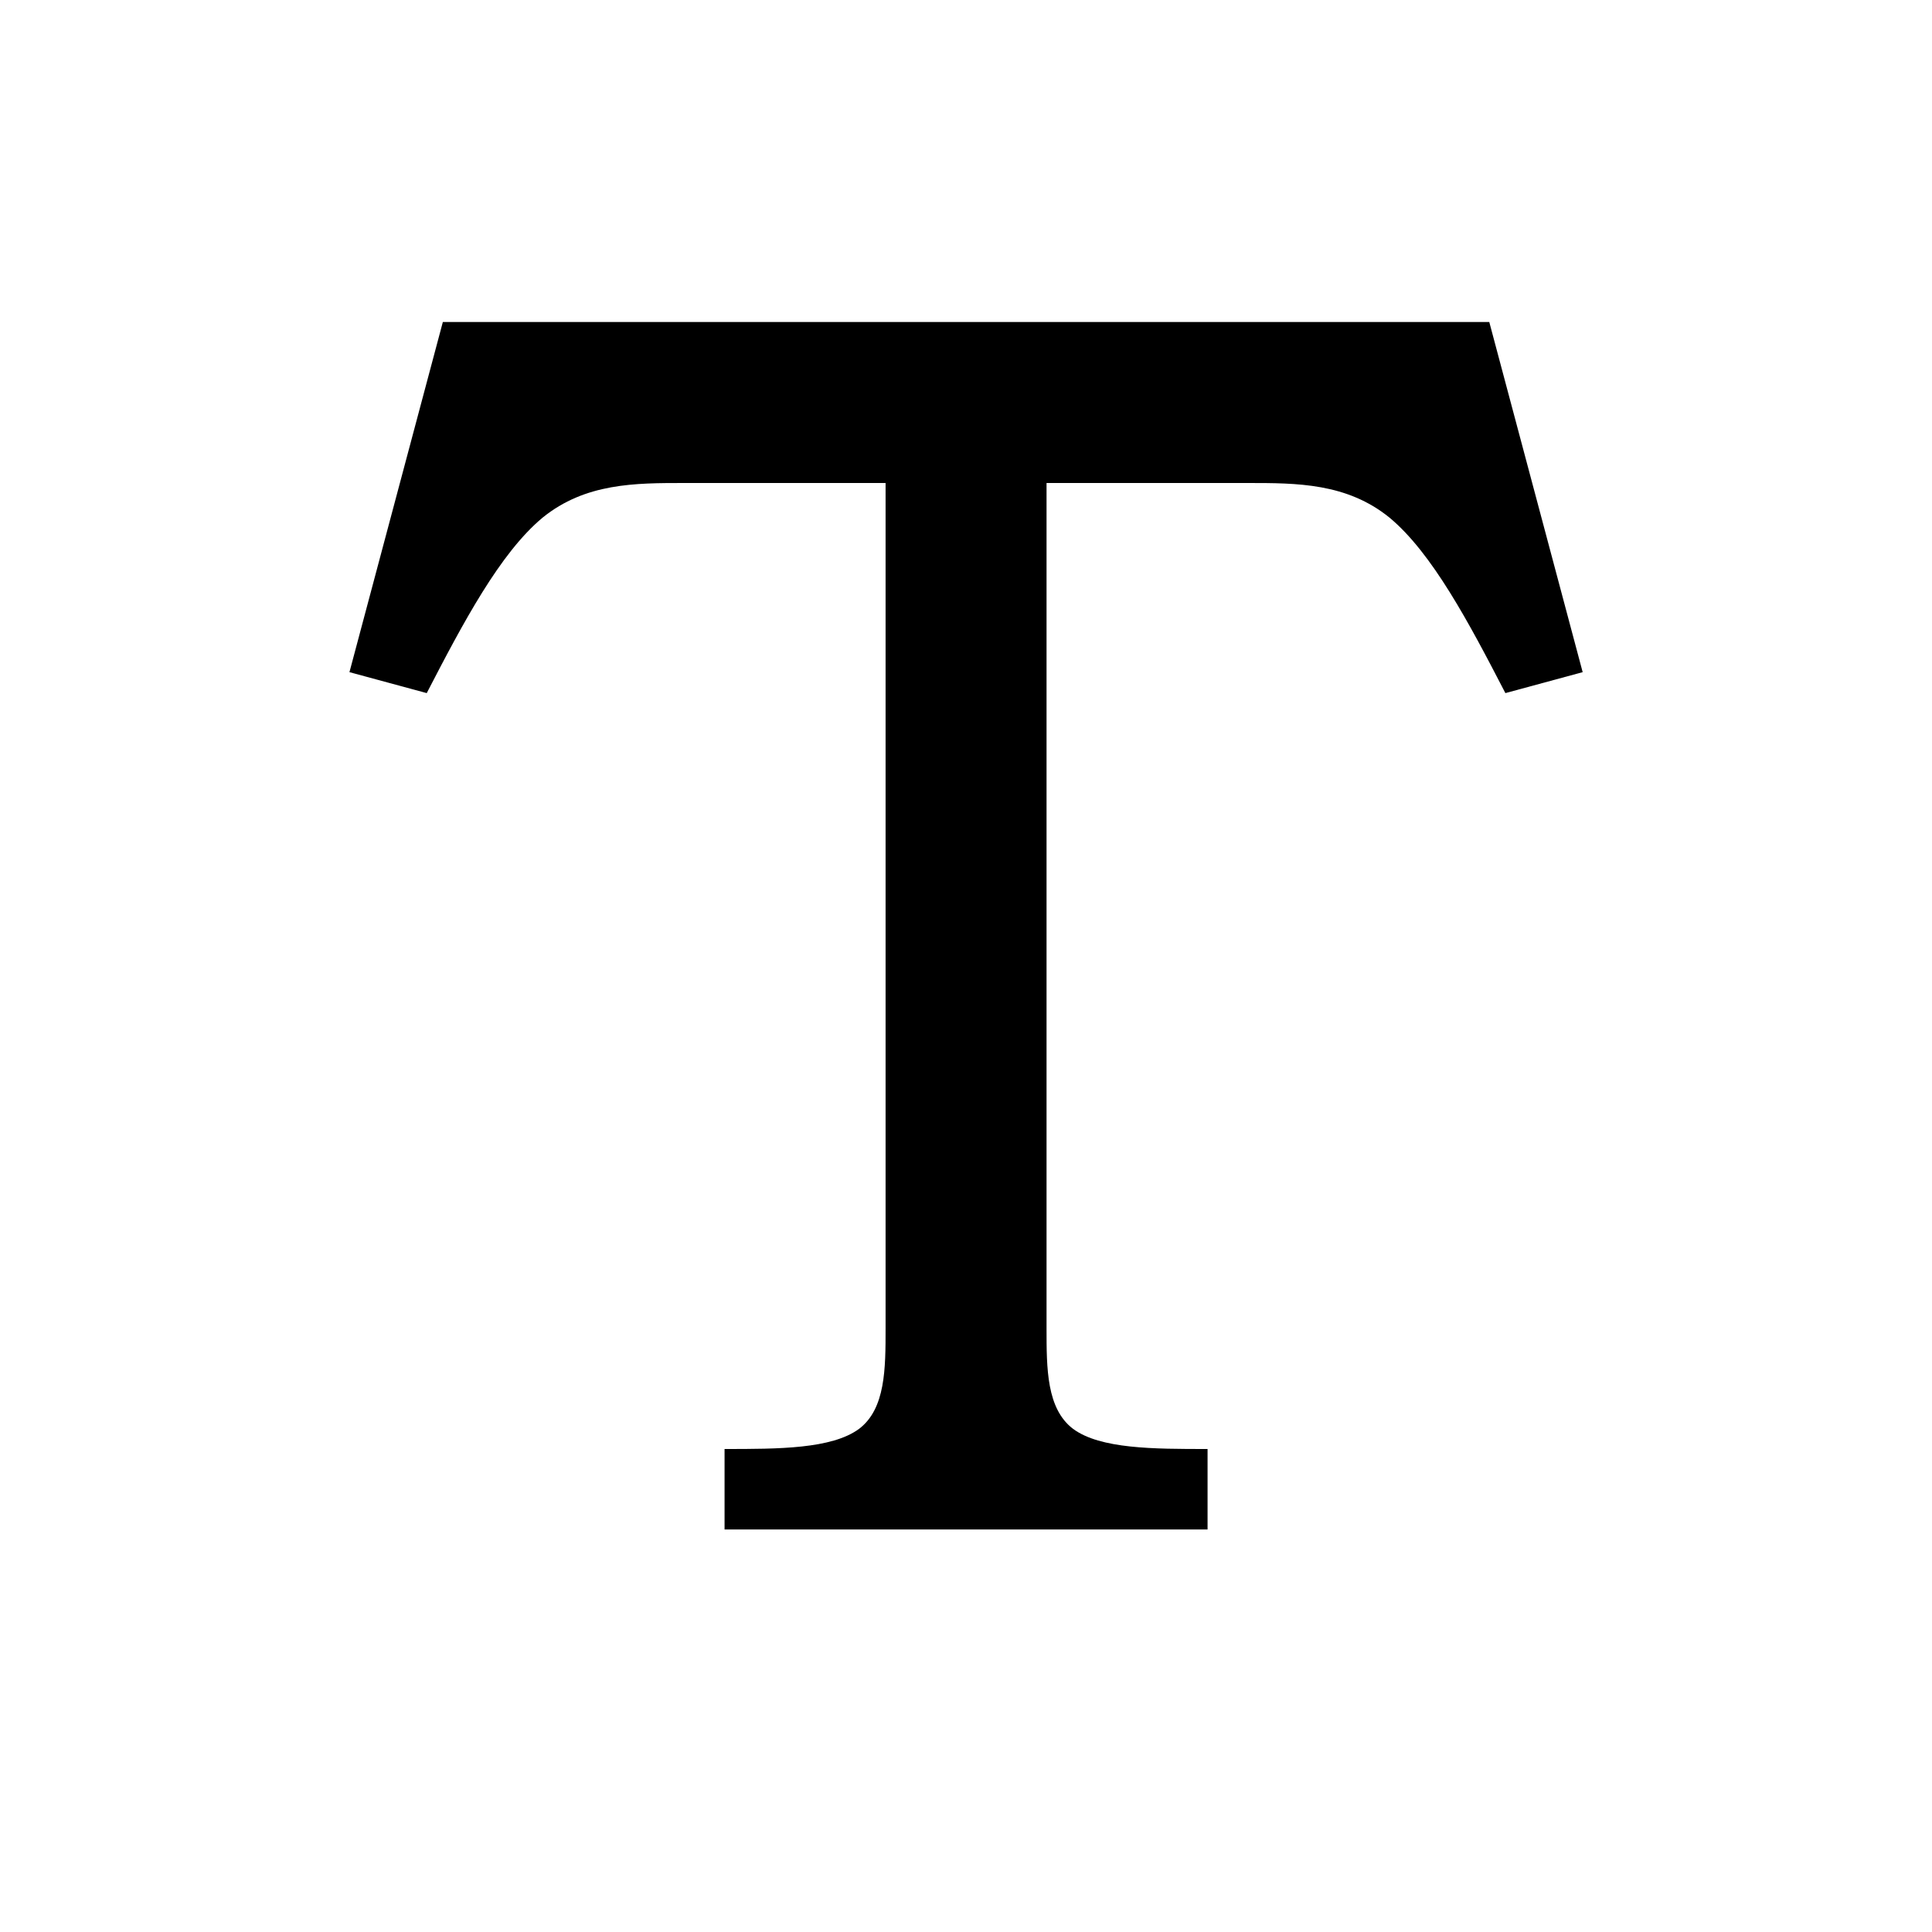 <!-- Generated by IcoMoon.io -->
<svg version="1.1" xmlns="http://www.w3.org/2000/svg" width="32" height="32" viewBox="0 0 32 32">
<title>format-text</title>
<path d="M24.667 5.333l1.547 5.8-1.28 0.347c-0.6-1.16-1.213-2.32-1.92-2.907-0.707-0.573-1.533-0.573-2.347-0.573h-3.333v14c0 0.667 0 1.333 0.44 1.667 0.453 0.333 1.333 0.333 2.227 0.333v1.333h-8v-1.333c0.893 0 1.773 0 2.227-0.333 0.44-0.333 0.44-1 0.44-1.667v-14h-3.333c-0.813 0-1.64 0-2.347 0.573-0.707 0.587-1.32 1.747-1.92 2.907l-1.28-0.347 1.547-5.8h17.333z"></path>
</svg>
